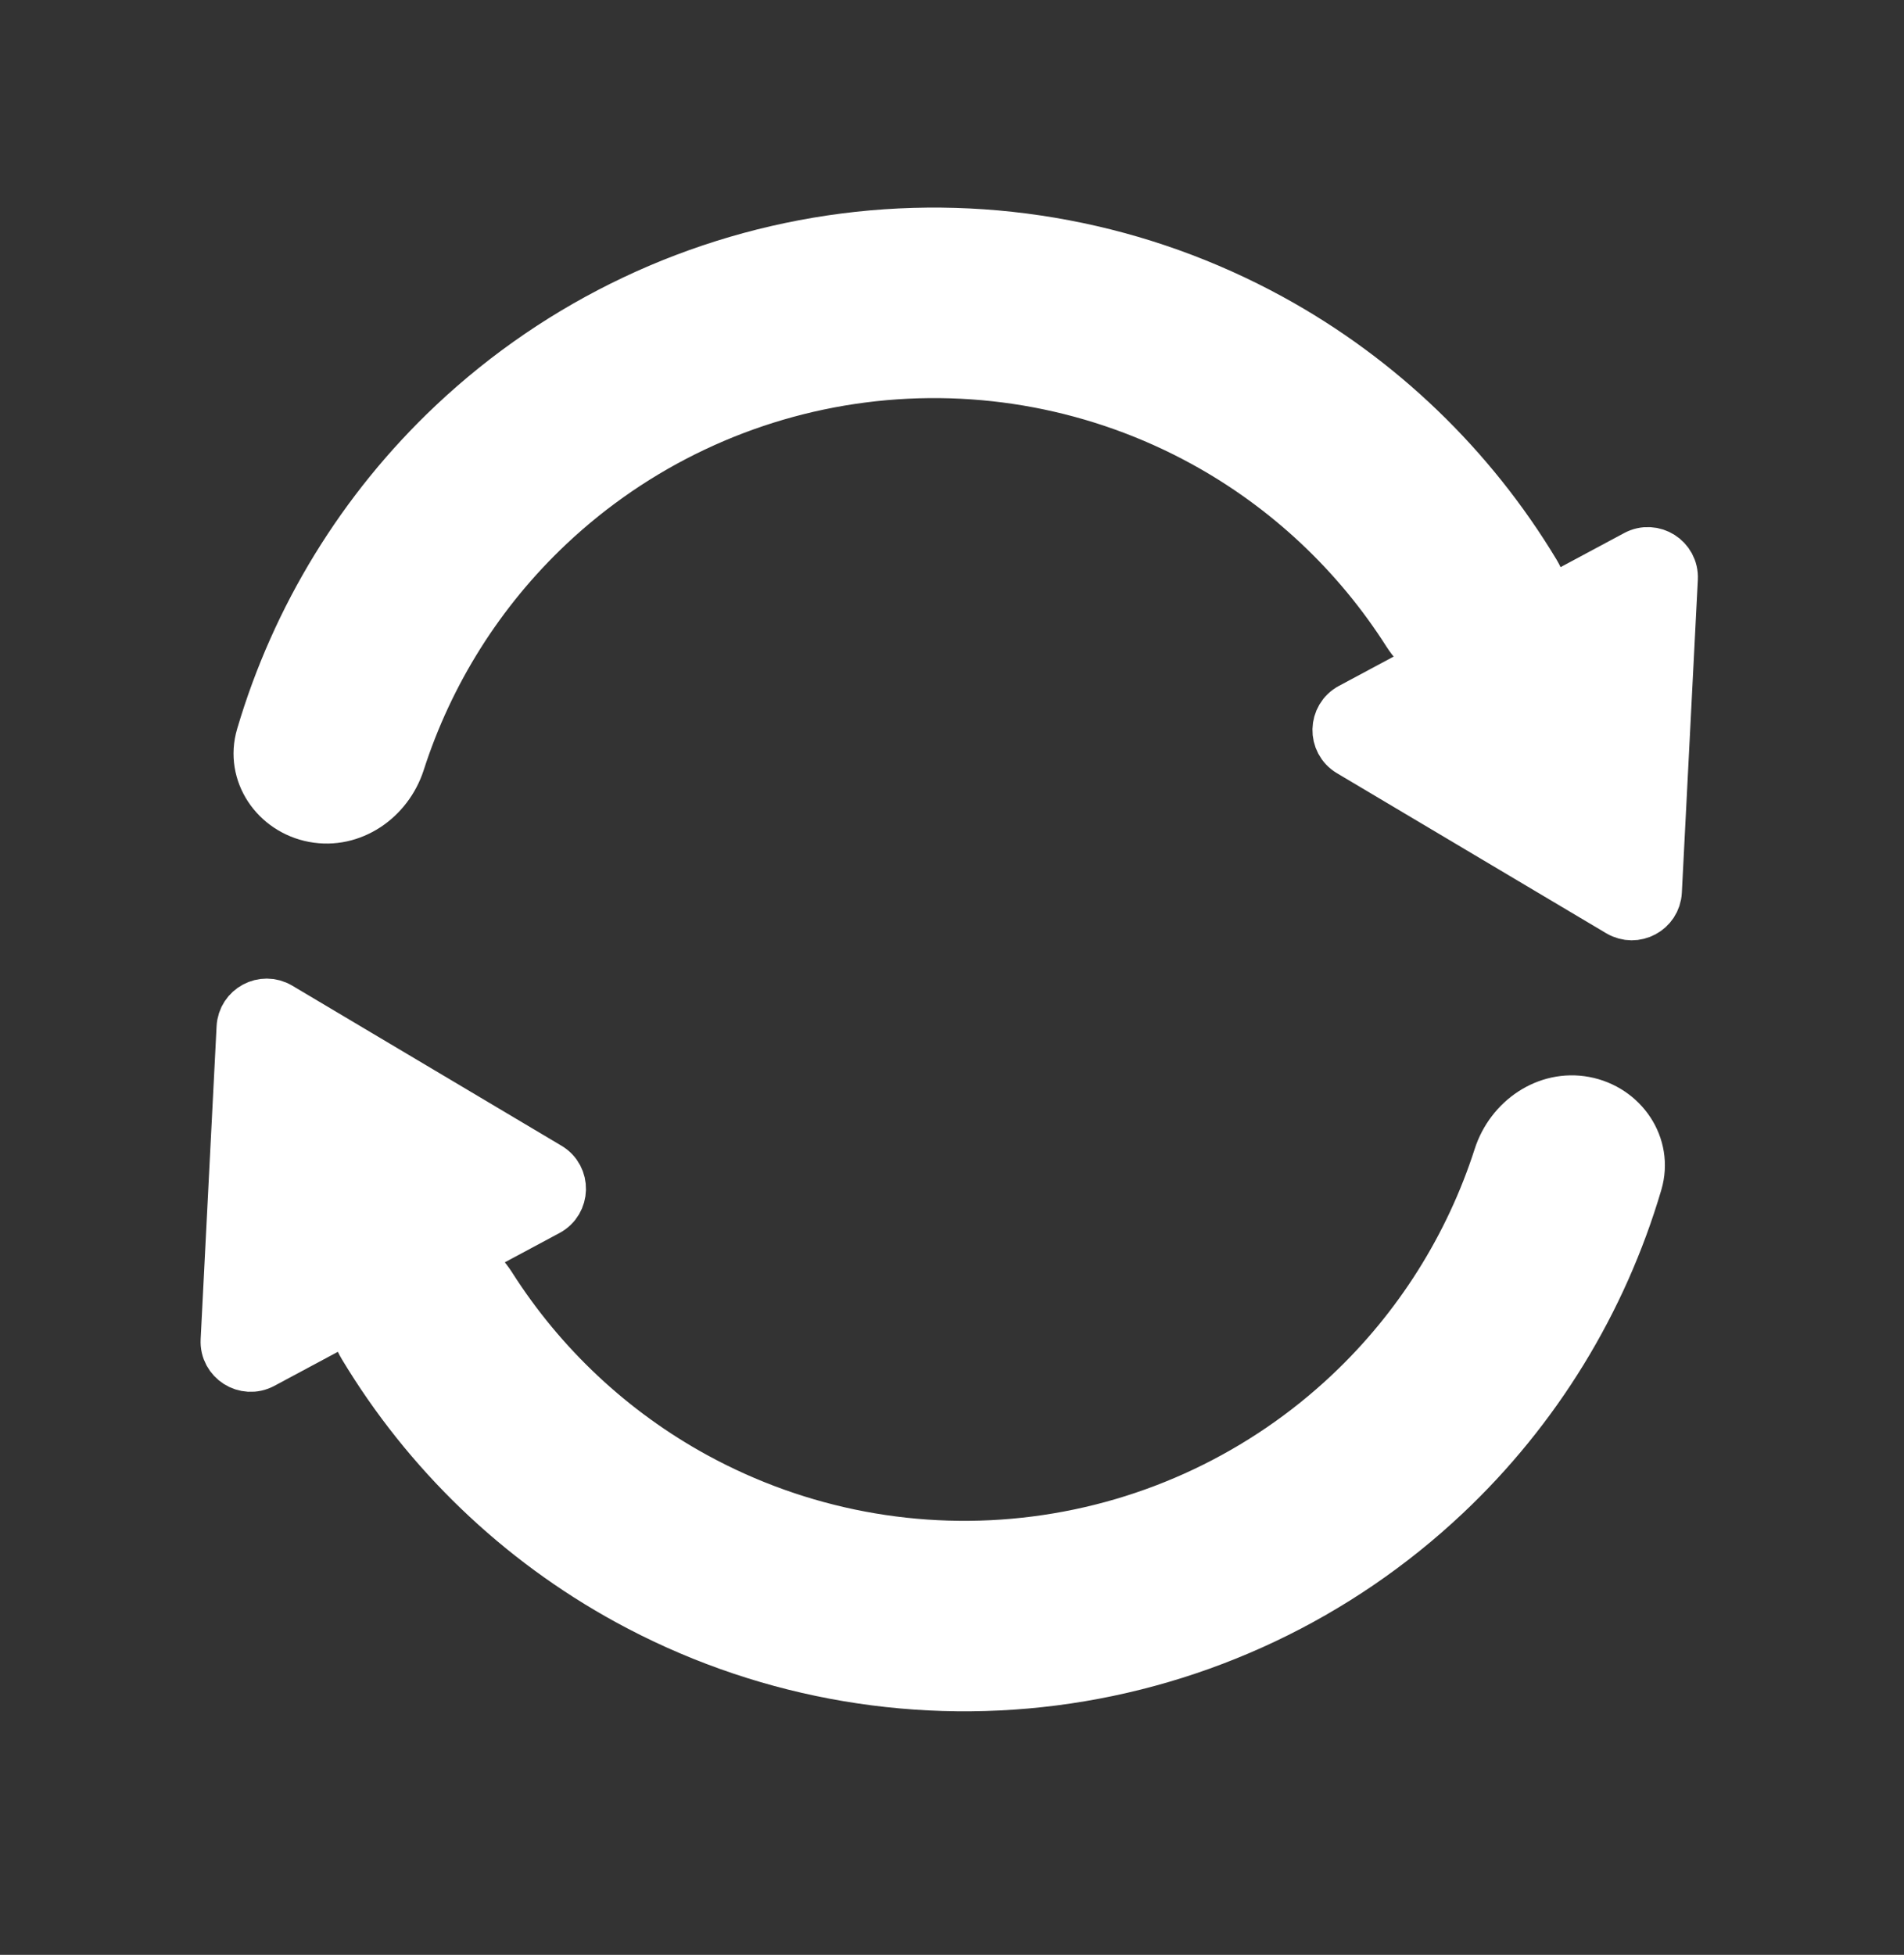 <svg width="38" height="39" viewBox="0 0 38 39" fill="none" xmlns="http://www.w3.org/2000/svg">
<rect x="0" y="0" width="38" height="39" fill="#333333" stroke="none"/>
<mask id="path-1-outside-1_14_8" maskUnits="userSpaceOnUse" x="1.38" y="-1.332" width="31.249" height="26.008" fill="black">
<rect fill="white" x="1.38" y="-1.332" width="31.249" height="26.008"/>
<path d="M30.032 13.254C30.731 12.924 31.035 12.085 30.637 11.422C29.362 9.305 27.545 7.554 25.362 6.36C22.768 4.941 19.792 4.379 16.86 4.755C13.927 5.132 11.189 6.427 9.038 8.455C7.228 10.162 5.911 12.314 5.212 14.685C4.994 15.427 5.5 16.162 6.26 16.305V16.305C7.02 16.448 7.744 15.945 7.981 15.209C8.557 13.418 9.579 11.793 10.959 10.492C12.68 8.87 14.87 7.834 17.216 7.533C19.562 7.232 21.943 7.681 24.018 8.816C25.682 9.727 27.08 11.041 28.09 12.628C28.505 13.28 29.333 13.585 30.032 13.254V13.254Z"/>
</mask>
<path d="M30.032 13.254C30.731 12.924 31.035 12.085 30.637 11.422C29.362 9.305 27.545 7.554 25.362 6.36C22.768 4.941 19.792 4.379 16.86 4.755C13.927 5.132 11.189 6.427 9.038 8.455C7.228 10.162 5.911 12.314 5.212 14.685C4.994 15.427 5.5 16.162 6.26 16.305V16.305C7.02 16.448 7.744 15.945 7.981 15.209C8.557 13.418 9.579 11.793 10.959 10.492C12.68 8.87 14.87 7.834 17.216 7.533C19.562 7.232 21.943 7.681 24.018 8.816C25.682 9.727 27.08 11.041 28.09 12.628C28.505 13.28 29.333 13.585 30.032 13.254V13.254Z" fill="white"/>
<path d="M30.032 13.254C30.731 12.924 31.035 12.085 30.637 11.422C29.362 9.305 27.545 7.554 25.362 6.36C22.768 4.941 19.792 4.379 16.86 4.755C13.927 5.132 11.189 6.427 9.038 8.455C7.228 10.162 5.911 12.314 5.212 14.685C4.994 15.427 5.5 16.162 6.26 16.305V16.305C7.02 16.448 7.744 15.945 7.981 15.209C8.557 13.418 9.579 11.793 10.959 10.492C12.68 8.87 14.87 7.834 17.216 7.533C19.562 7.232 21.943 7.681 24.018 8.816C25.682 9.727 27.08 11.041 28.09 12.628C28.505 13.28 29.333 13.585 30.032 13.254V13.254Z" stroke="white" mask="url(#path-1-outside-1_14_8)"/>
<mask id="path-2-outside-2_14_8" maskUnits="userSpaceOnUse" x="5.26" y="13.607" width="31.249" height="26.008" fill="black">
<rect fill="white" x="5.26" y="13.607" width="31.249" height="26.008"/>
<path d="M7.857 25.029C7.158 25.359 6.854 26.199 7.252 26.861C8.527 28.979 10.344 30.729 12.527 31.923C15.121 33.342 18.097 33.904 21.029 33.528C23.962 33.151 26.7 31.856 28.851 29.828C30.662 28.122 31.978 25.969 32.677 23.598C32.895 22.857 32.389 22.122 31.629 21.978V21.978C30.869 21.835 30.145 22.339 29.908 23.075C29.332 24.866 28.31 26.49 26.93 27.791C25.209 29.413 23.019 30.45 20.673 30.75C18.327 31.052 15.946 30.602 13.871 29.467C12.207 28.556 10.809 27.242 9.799 25.655C9.384 25.003 8.556 24.698 7.857 25.029V25.029Z"/>
</mask>
<path d="M7.857 25.029C7.158 25.359 6.854 26.199 7.252 26.861C8.527 28.979 10.344 30.729 12.527 31.923C15.121 33.342 18.097 33.904 21.029 33.528C23.962 33.151 26.7 31.856 28.851 29.828C30.662 28.122 31.978 25.969 32.677 23.598C32.895 22.857 32.389 22.122 31.629 21.978V21.978C30.869 21.835 30.145 22.339 29.908 23.075C29.332 24.866 28.31 26.49 26.93 27.791C25.209 29.413 23.019 30.45 20.673 30.75C18.327 31.052 15.946 30.602 13.871 29.467C12.207 28.556 10.809 27.242 9.799 25.655C9.384 25.003 8.556 24.698 7.857 25.029V25.029Z" fill="white"/>
<path d="M7.857 25.029C7.158 25.359 6.854 26.199 7.252 26.861C8.527 28.979 10.344 30.729 12.527 31.923C15.121 33.342 18.097 33.904 21.029 33.528C23.962 33.151 26.7 31.856 28.851 29.828C30.662 28.122 31.978 25.969 32.677 23.598C32.895 22.857 32.389 22.122 31.629 21.978V21.978C30.869 21.835 30.145 22.339 29.908 23.075C29.332 24.866 28.31 26.49 26.93 27.791C25.209 29.413 23.019 30.45 20.673 30.75C18.327 31.052 15.946 30.602 13.871 29.467C12.207 28.556 10.809 27.242 9.799 25.655C9.384 25.003 8.556 24.698 7.857 25.029V25.029Z" stroke="white" mask="url(#path-2-outside-2_14_8)"/>
<path d="M32.312 18.189L26.938 14.996C26.604 14.797 26.615 14.309 26.958 14.125L32.65 11.076C32.993 10.892 33.405 11.153 33.386 11.542L33.067 17.785C33.048 18.16 32.636 18.381 32.312 18.189Z" fill="white" stroke="white"/>
<path d="M5.577 20.094L10.951 23.288C11.285 23.486 11.274 23.974 10.931 24.158L5.239 27.208C4.896 27.391 4.484 27.13 4.504 26.741L4.822 20.499C4.841 20.123 5.253 19.902 5.577 20.094Z" fill="white" stroke="white"/>
</svg>
